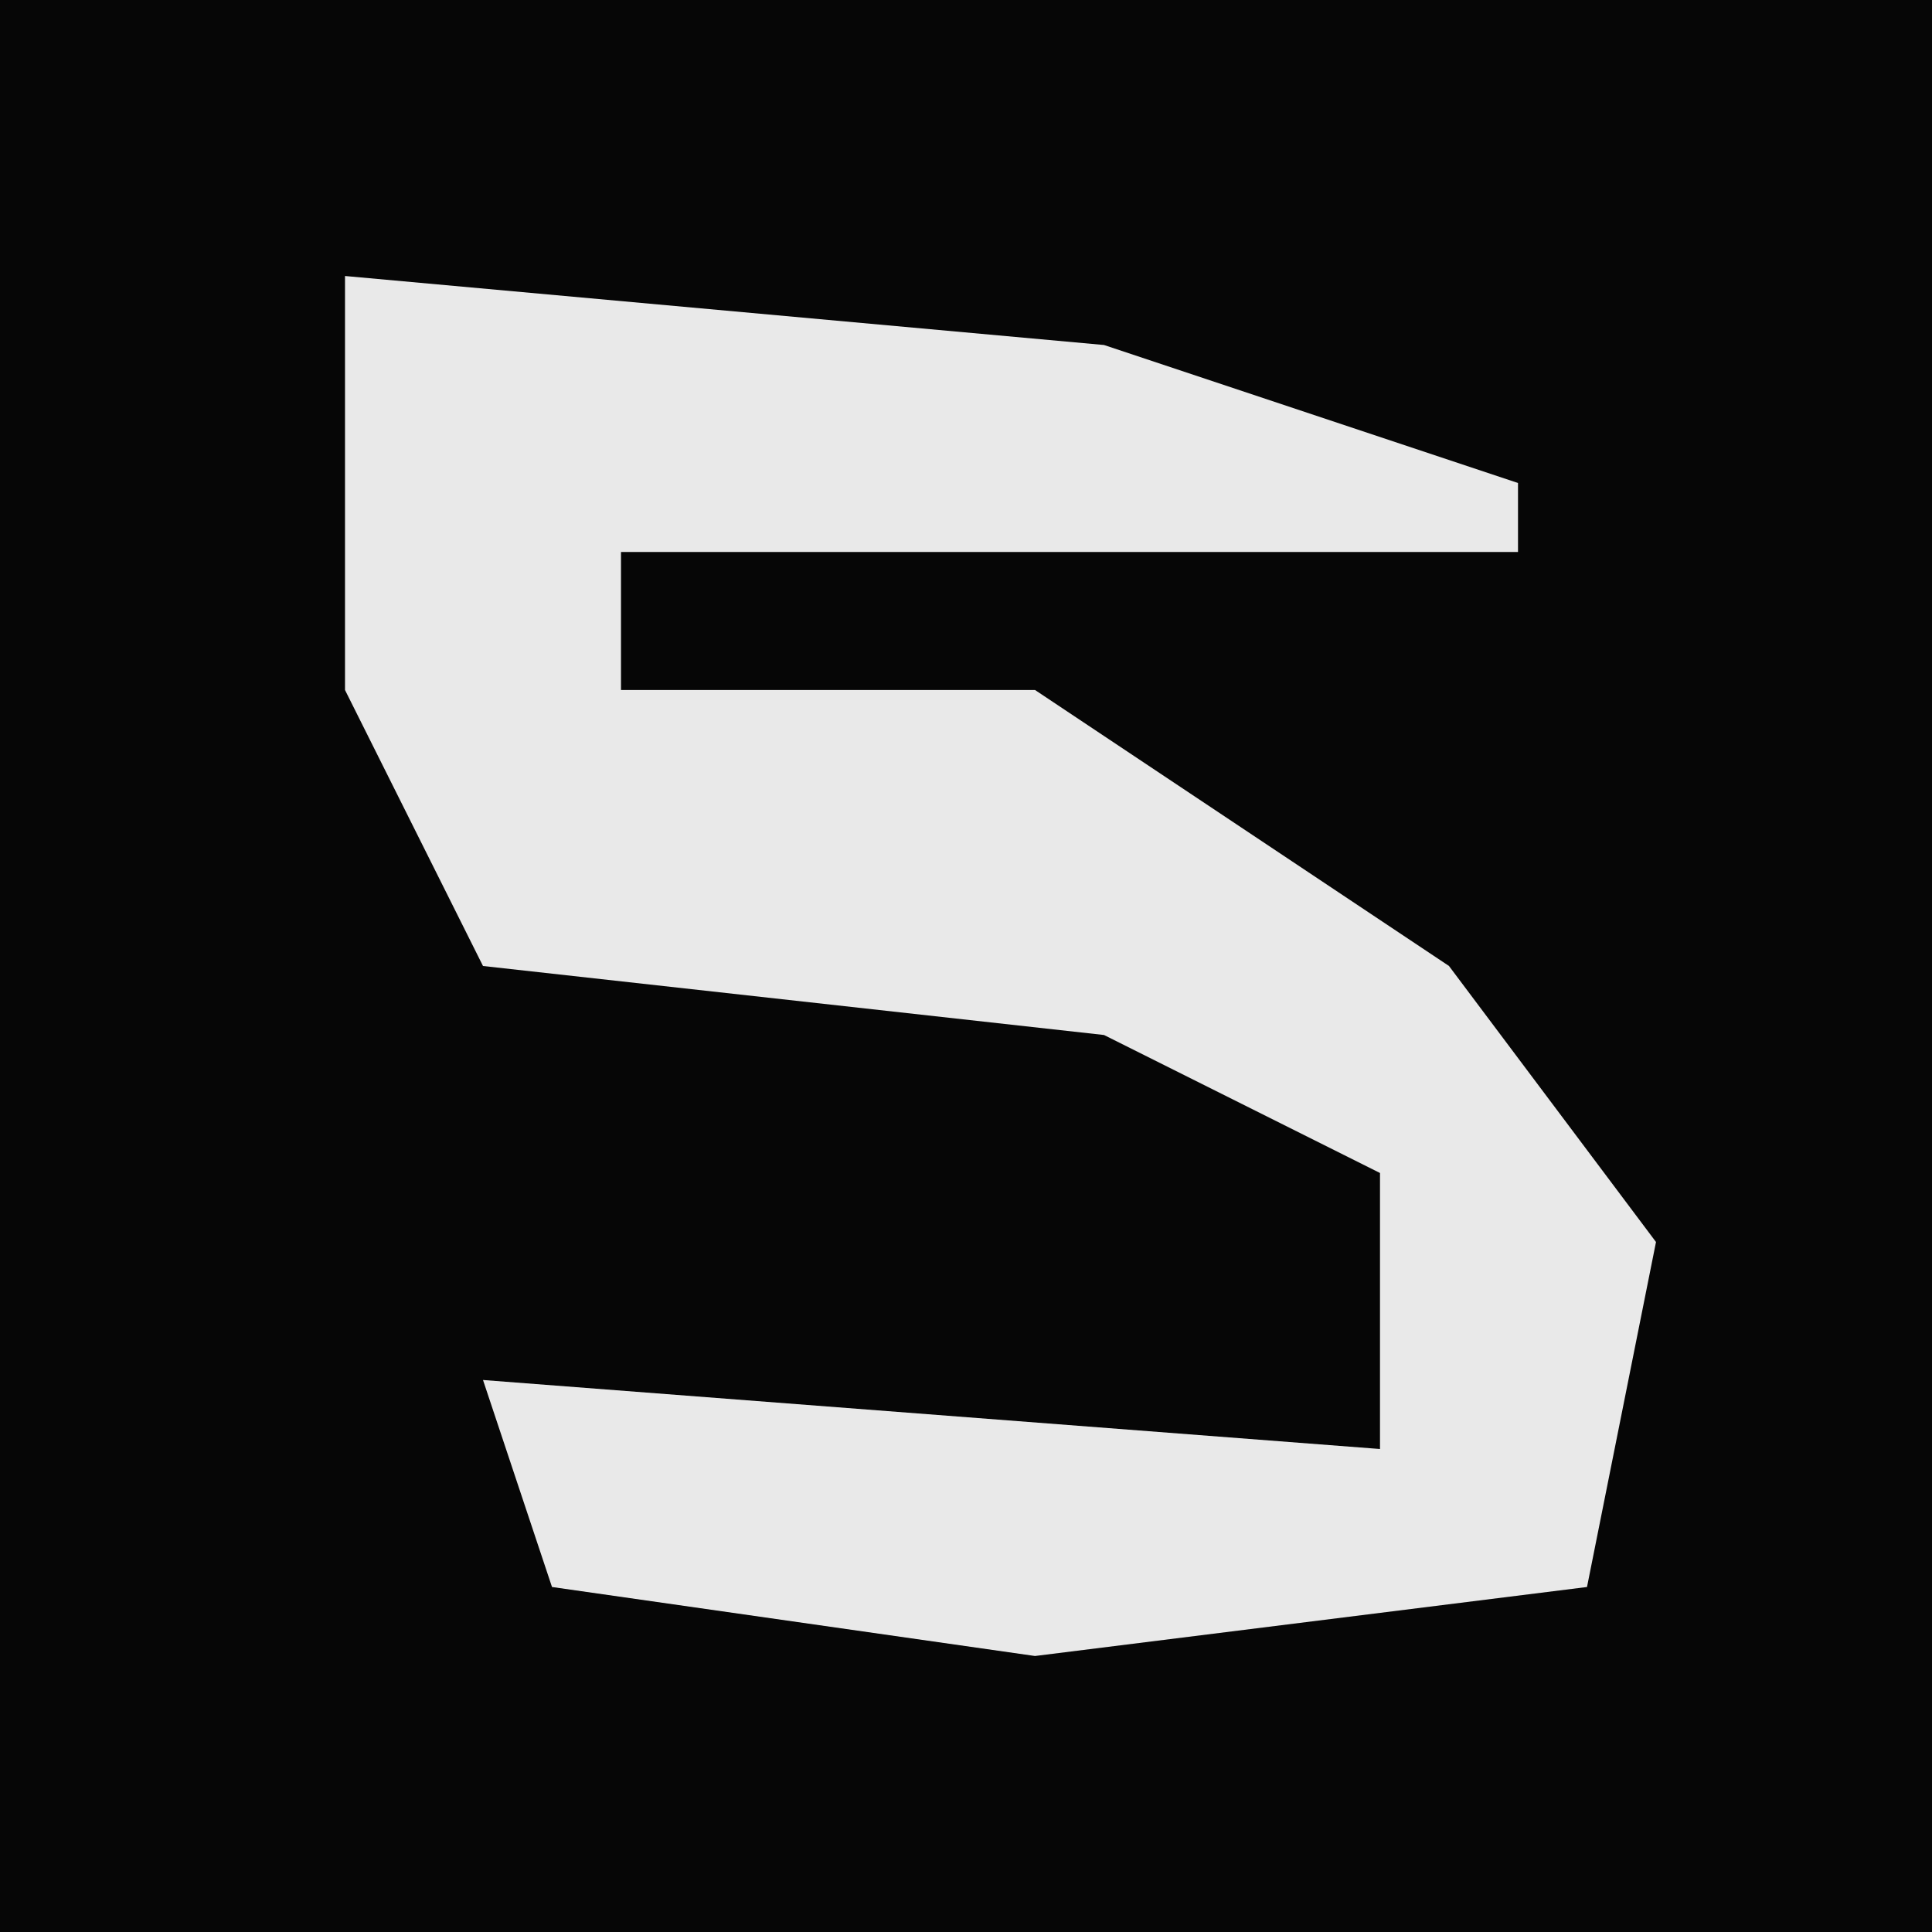 <?xml version="1.0" encoding="UTF-8"?>
<svg version="1.1" xmlns="http://www.w3.org/2000/svg" width="28" height="28">
<path d="M0,0 L28,0 L28,28 L0,28 Z " fill="#060606" transform="translate(0,0)"/>
<path d="M0,0 L11,1 L17,3 L17,4 L4,4 L4,6 L10,6 L16,10 L19,14 L18,19 L10,20 L3,19 L2,16 L15,17 L15,13 L11,11 L2,10 L0,6 Z " fill="#E9E9E9" transform="translate(5,4)"/>
</svg>

